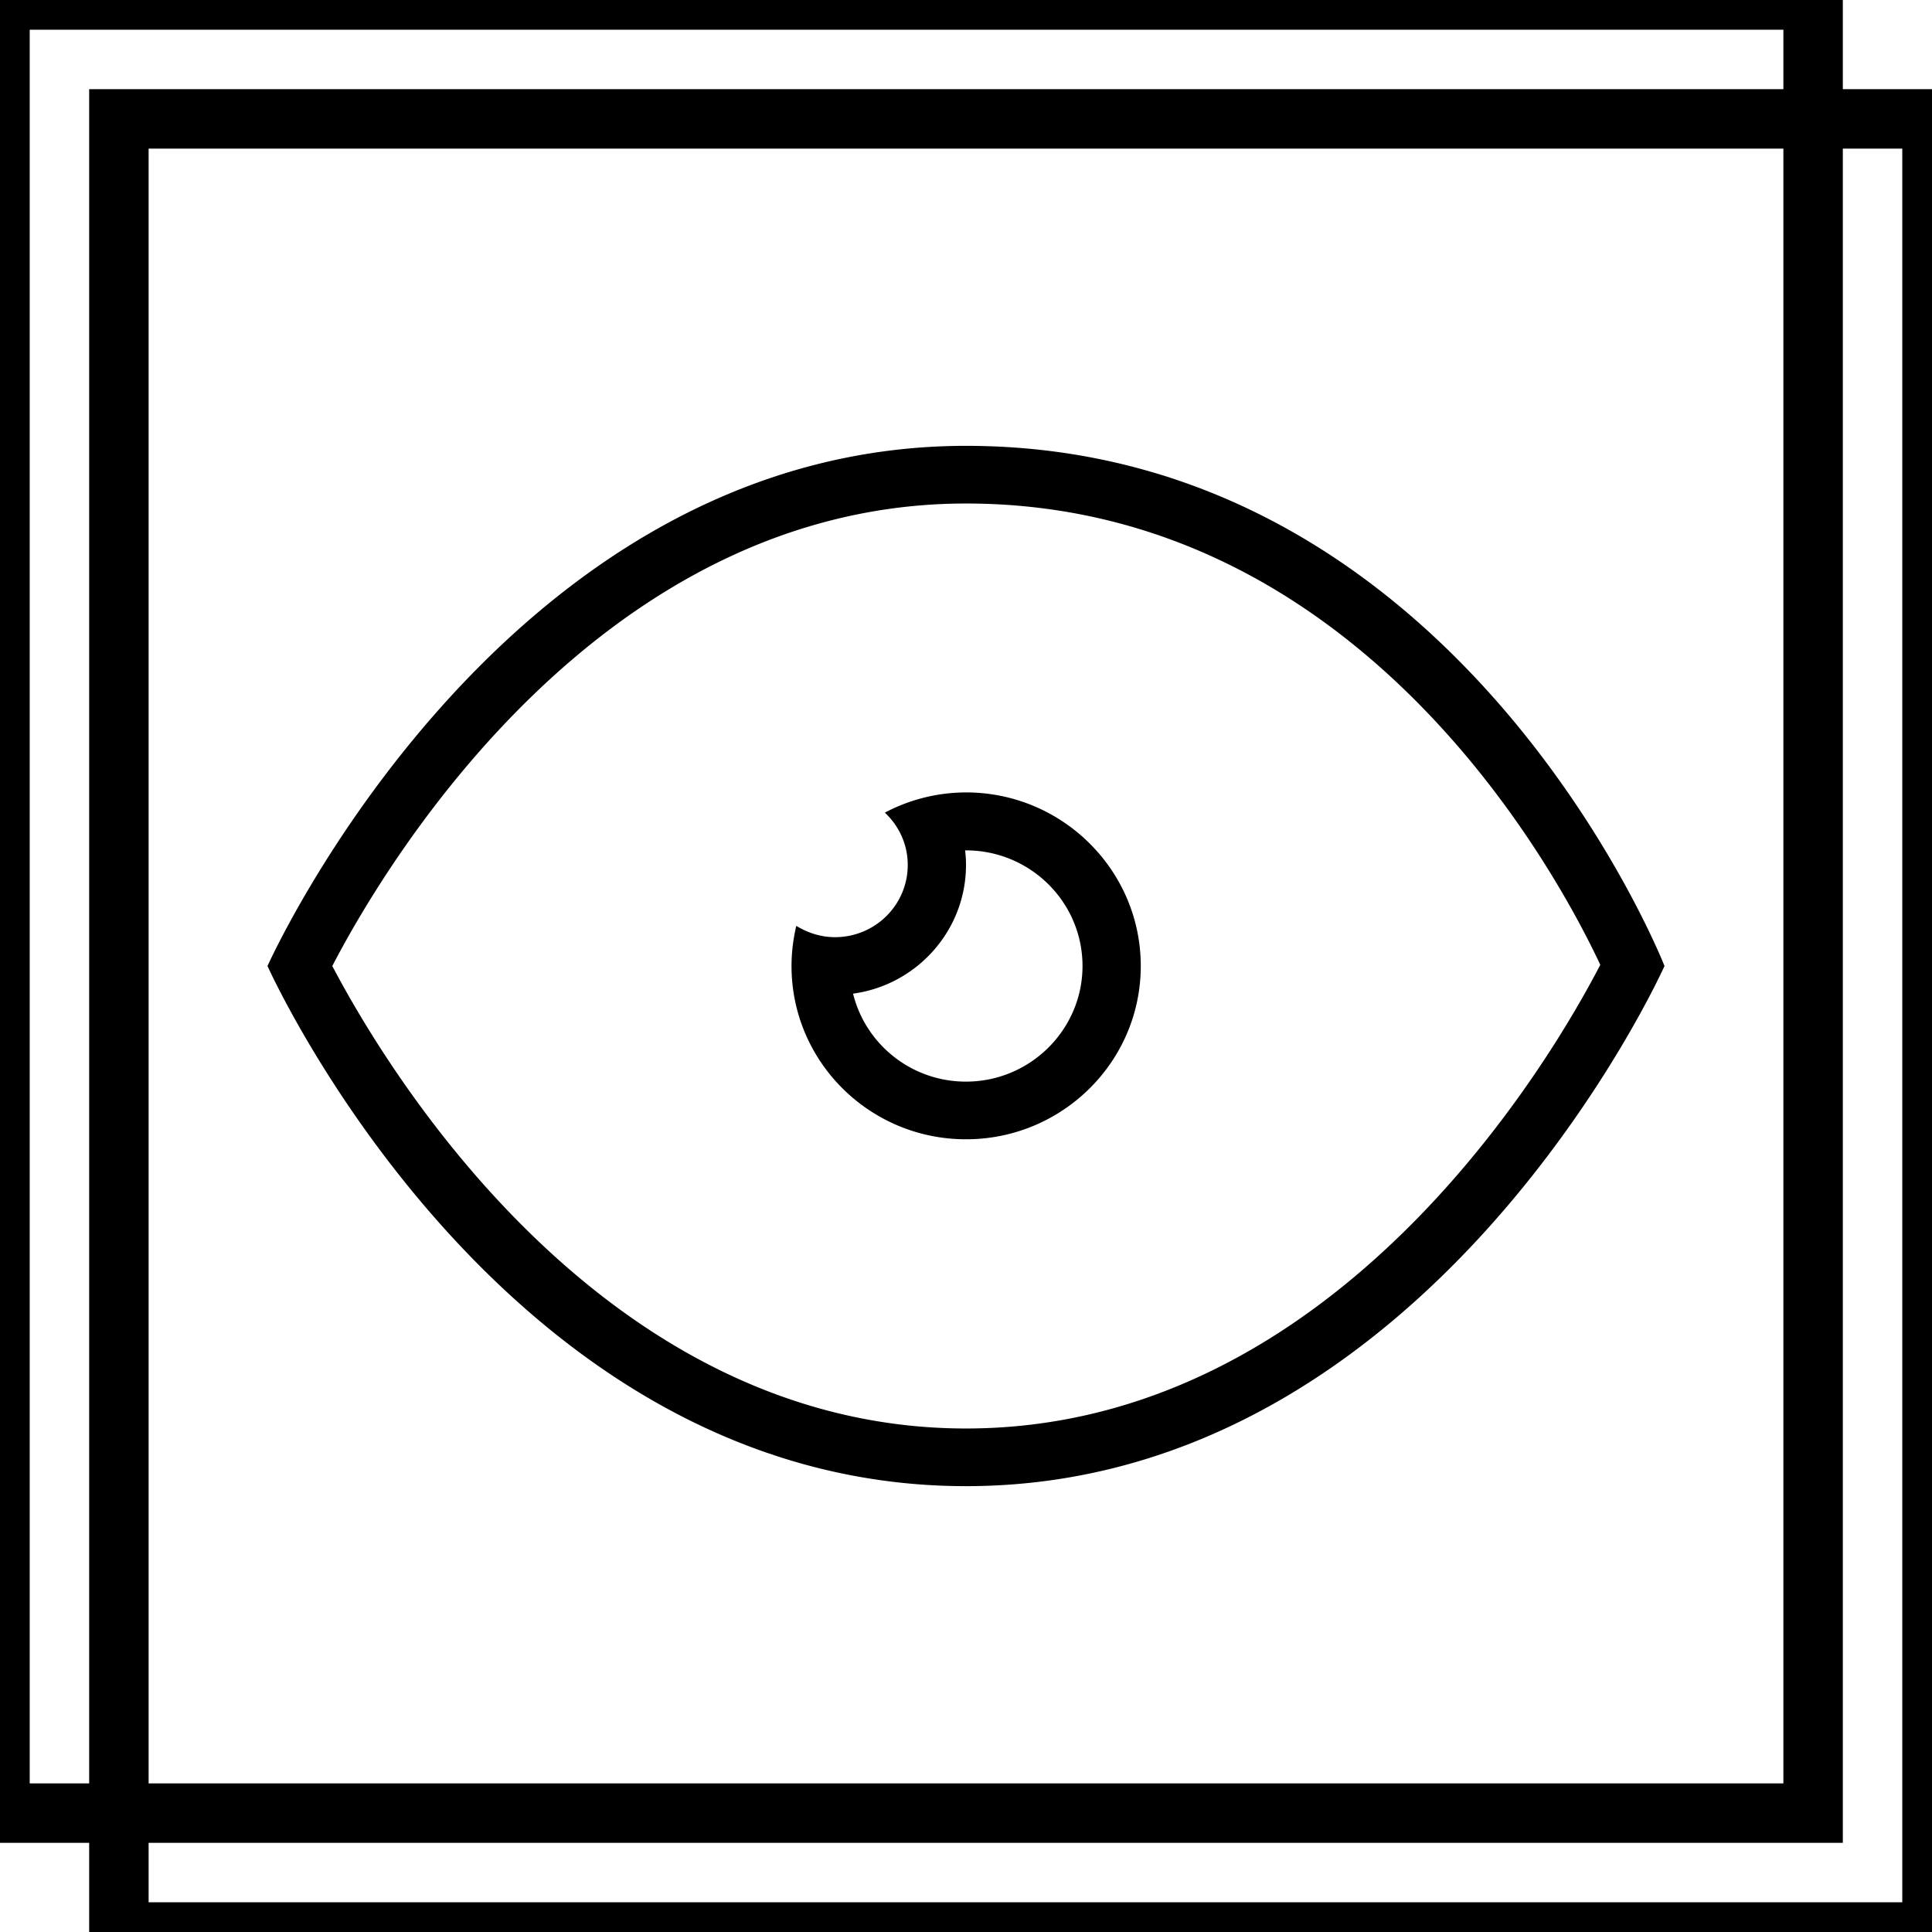 <svg height="65" width="65" xmlns="http://www.w3.org/2000/svg" viewBox="0 0 65 65"><path fill-rule="evenodd" d="M32.5 50C16.83 50 9 32.5 9 32.5S16.83 15 32.5 15C49.15 15 56 32.5 56 32.5S48.17 50 32.5 50zm0-33.06c-12.4 0-19.62 12.28-21.32 15.56 1.71 3.26 8.96 15.56 21.32 15.56 12.45 0 19.68-12.4 21.34-15.6-1.5-3.2-8.15-15.52-21.34-15.52zm0 21.39c-3.24 0-5.87-2.61-5.87-5.83 0-.47.06-.92.16-1.35.38.23.82.38 1.3.38 1.36 0 2.45-1.09 2.45-2.43 0-.7-.3-1.32-.77-1.76a5.87 5.87 0 0 1 2.73-.68c3.24 0 5.88 2.62 5.88 5.84 0 3.22-2.64 5.83-5.88 5.83zm0-9.72h-.03c.02.16.03.32.03.49 0 2.21-1.66 4.04-3.8 4.33.42 1.7 1.96 2.96 3.8 2.96 2.16 0 3.92-1.75 3.92-3.89 0-2.15-1.76-3.89-3.92-3.89z"/><path stroke-width="2" stroke="#000" fill="none" d="M4 4h61v61H4V4z"/><path stroke-width="2" stroke="#000" fill="none" d="M0 0h61v61H0V0z"/></svg>